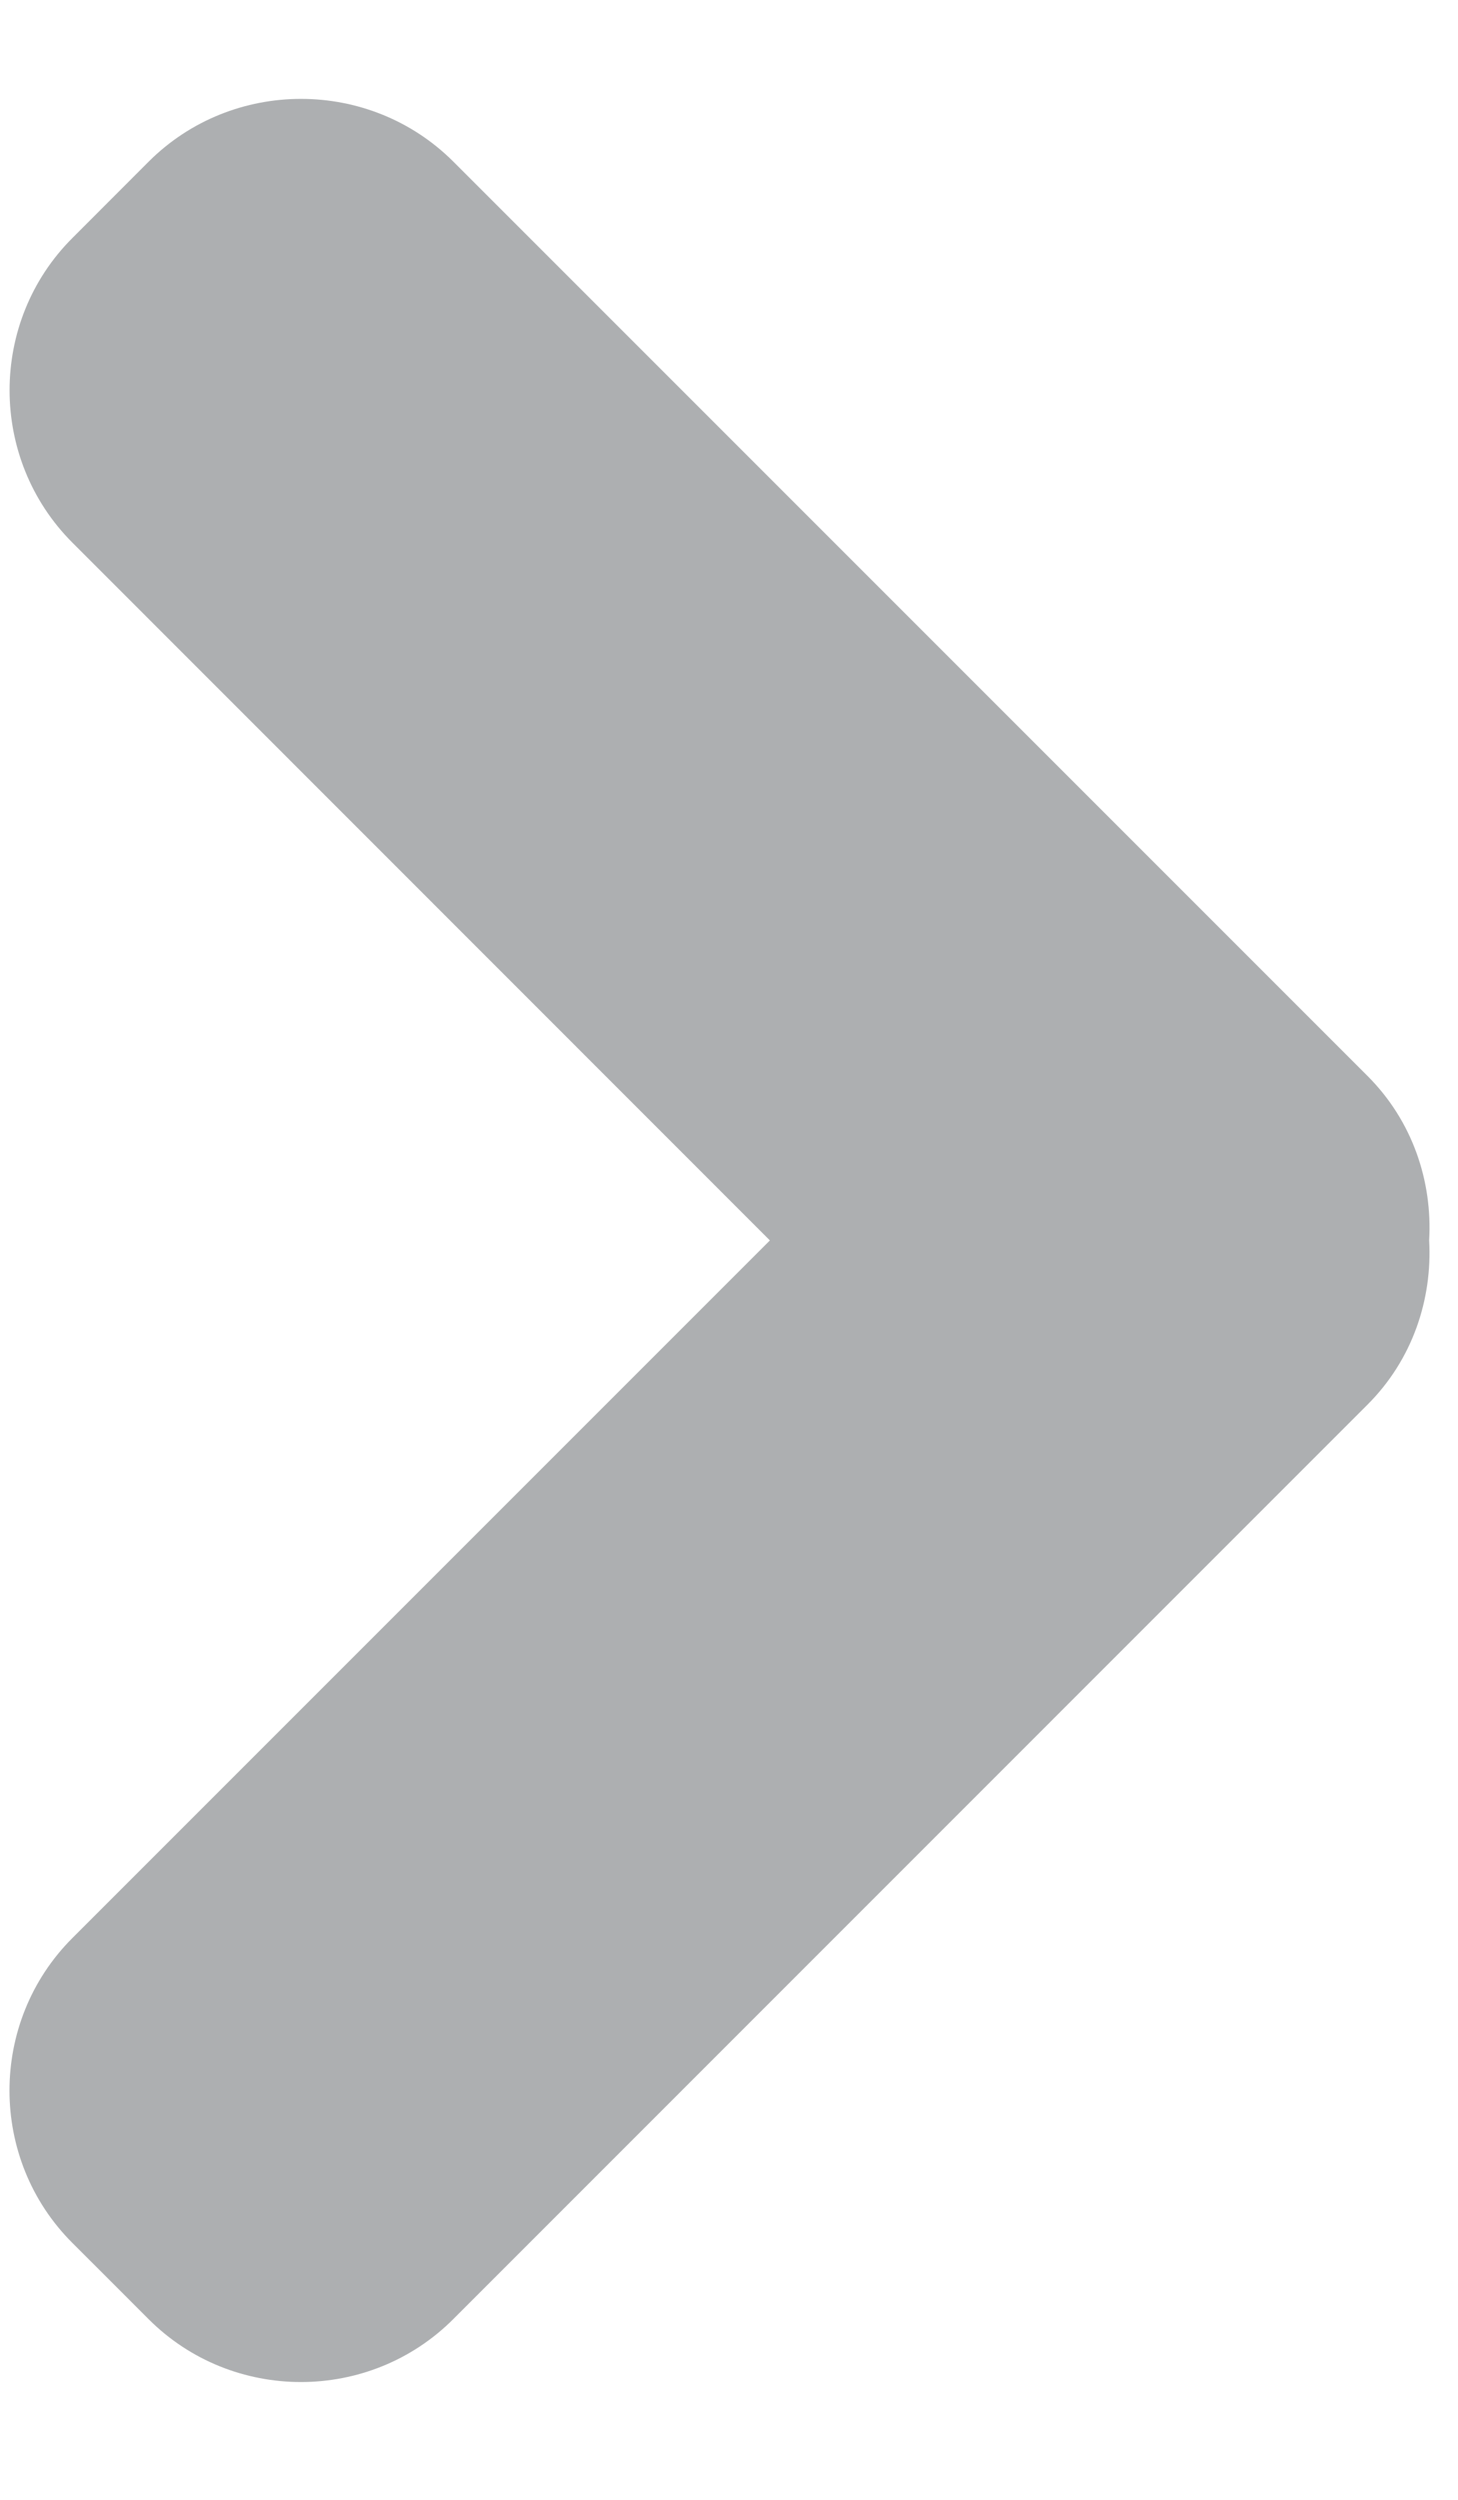 <?xml version="1.0" encoding="UTF-8" standalone="no"?>
<!DOCTYPE svg PUBLIC "-//W3C//DTD SVG 1.1//EN" "http://www.w3.org/Graphics/SVG/1.1/DTD/svg11.dtd">
<svg version="1.1" xmlns="http://www.w3.org/2000/svg" xmlns:xlink="http://www.w3.org/1999/xlink" preserveAspectRatio="xMidYMid meet" viewBox="203.537 144.542 153.705 244.655" width="7" height="12"><defs><path d="M251.33 152.16C242.5 143.34 228.04 143.34 219.21 152.16C218.41 152.97 211.97 159.4 211.17 160.21C202.34 169.02 202.34 183.49 211.17 192.32C216.07 197.22 240.58 221.74 284.7 265.87C240.57 310 216.06 334.51 211.16 339.41C202.33 348.24 202.33 362.71 211.16 371.53C211.96 372.33 218.4 378.76 219.2 379.57C228.03 388.41 242.49 388.41 251.32 379.57C260.96 369.93 338.06 292.82 347.7 283.18C352.44 278.45 354.55 272.09 354.2 265.86C354.56 259.64 352.45 253.28 347.71 248.54C328.43 229.26 260.97 161.8 251.33 152.16Z" id="d14Bqh0gNv"></path></defs><g><g><use xlink:href="#d14Bqh0gNv" opacity="1" fill="#adafb1" fill-opacity="1"></use></g></g></svg>